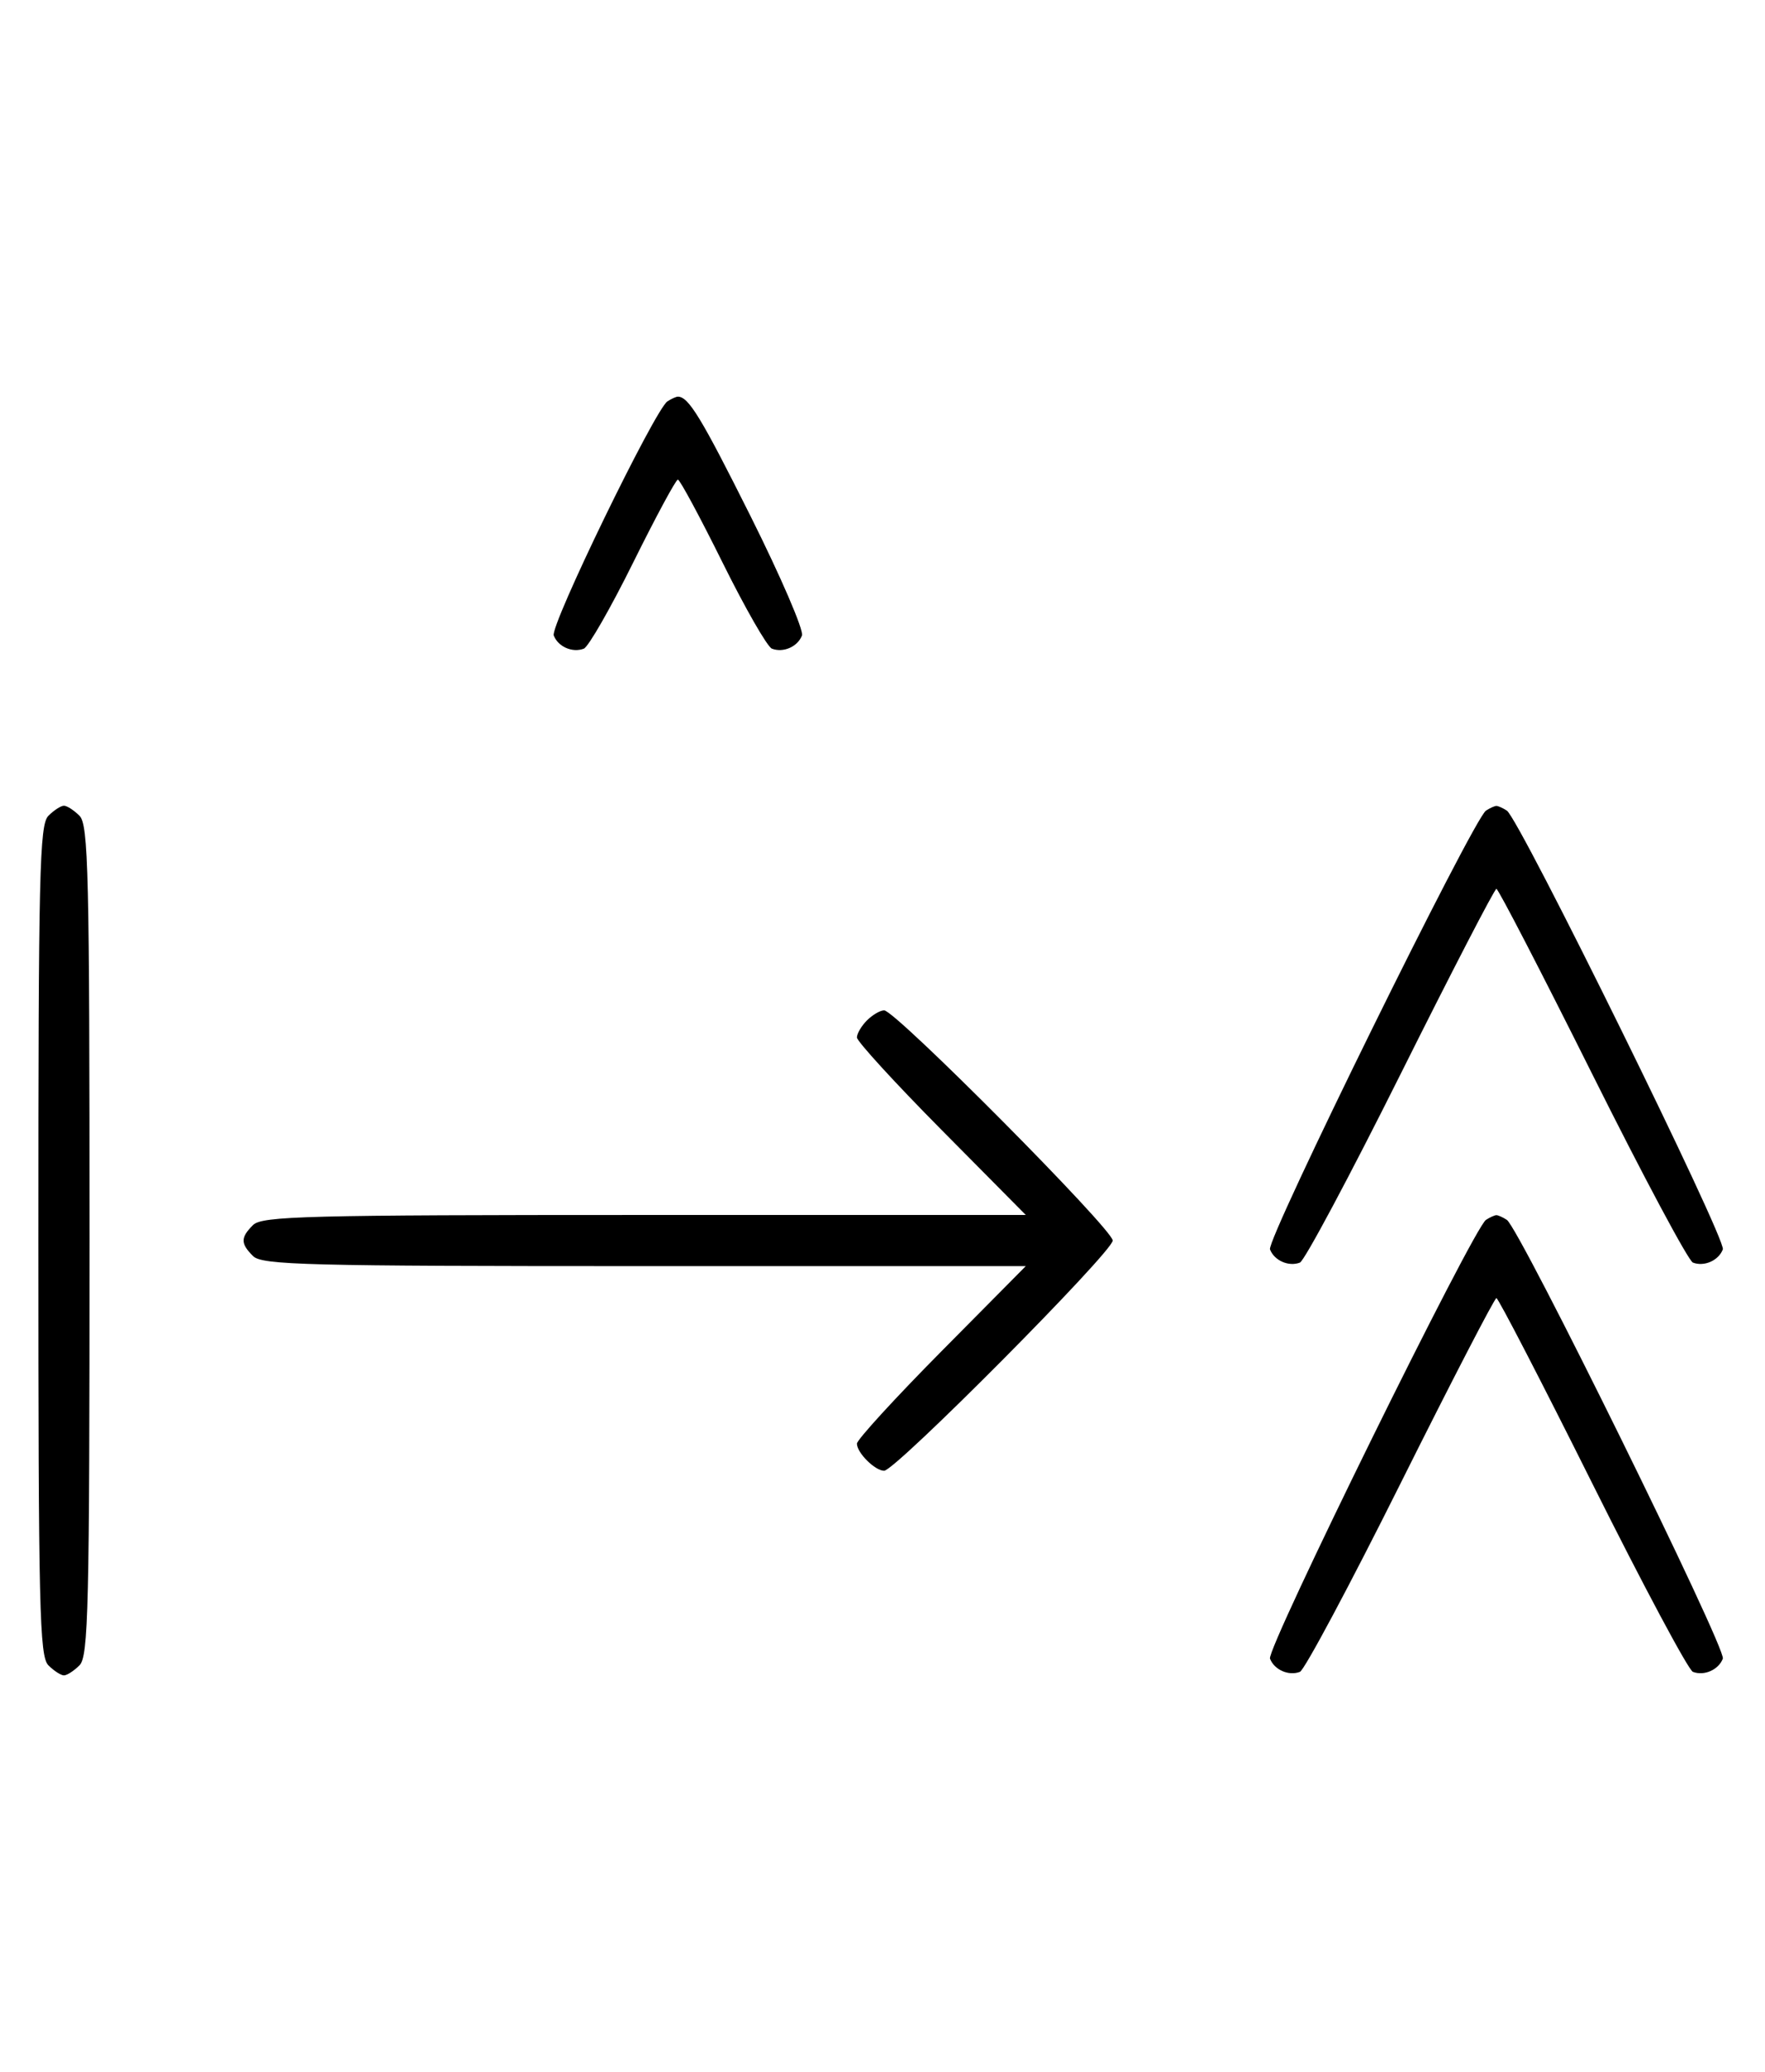 <svg xmlns="http://www.w3.org/2000/svg" width="276" height="324" viewBox="0 0 276 324" version="1.1">
	<path d="M 104.372 62.765 C 102.418 64.037, 86.003 97.844, 86.593 99.381 C 87.268 101.141, 89.513 102.124, 91.295 101.440 C 92.007 101.167, 95.480 95.106, 99.014 87.972 C 102.547 80.837, 105.691 75, 106 75 C 106.309 75, 109.453 80.837, 112.986 87.972 C 116.520 95.106, 119.993 101.167, 120.705 101.440 C 122.487 102.124, 124.732 101.141, 125.407 99.381 C 125.716 98.575, 122.096 90.173, 117.363 80.708 C 109.638 65.261, 107.672 62.031, 106 62.031 C 105.725 62.031, 104.992 62.361, 104.372 62.765 M 7.571 127.571 C 6.175 128.968, 6 136.372, 6 194 C 6 251.628, 6.175 259.032, 7.571 260.429 C 8.436 261.293, 9.529 262, 10 262 C 10.471 262, 11.564 261.293, 12.429 260.429 C 13.825 259.032, 14 251.628, 14 194 C 14 136.372, 13.825 128.968, 12.429 127.571 C 11.564 126.707, 10.471 126, 10 126 C 9.529 126, 8.436 126.707, 7.571 127.571 M 232.370 126.765 C 230.401 128.045, 198.007 193.855, 198.594 195.384 C 199.265 197.133, 201.512 198.124, 203.274 197.448 C 203.975 197.180, 211.056 183.919, 219.010 167.980 C 226.964 152.041, 233.710 139, 234 139 C 234.290 139, 241.036 152.041, 248.990 167.980 C 256.944 183.919, 264.025 197.180, 264.726 197.448 C 266.488 198.124, 268.735 197.133, 269.406 195.384 C 269.993 193.855, 237.599 128.045, 235.630 126.765 C 235.009 126.361, 234.275 126.031, 234 126.031 C 233.725 126.031, 232.991 126.361, 232.370 126.765 M 135.571 159.571 C 134.707 160.436, 134 161.636, 134 162.239 C 134 162.841, 139.941 169.334, 147.202 176.667 L 160.405 190 100.774 190 C 47.897 190, 40.965 190.178, 39.571 191.571 C 37.598 193.545, 37.598 194.455, 39.571 196.429 C 40.965 197.822, 47.897 198, 100.774 198 L 160.405 198 147.202 211.333 C 139.941 218.666, 134 225.159, 134 225.761 C 134 227.187, 136.825 230, 138.257 230 C 140.006 230, 174 195.761, 174 194 C 174 192.239, 140.006 158, 138.257 158 C 137.644 158, 136.436 158.707, 135.571 159.571 M 232.370 190.765 C 230.401 192.045, 198.007 257.855, 198.594 259.384 C 199.265 261.133, 201.512 262.124, 203.274 261.448 C 203.975 261.180, 211.056 247.919, 219.010 231.980 C 226.964 216.041, 233.710 203, 234 203 C 234.290 203, 241.036 216.041, 248.990 231.980 C 256.944 247.919, 264.025 261.180, 264.726 261.448 C 266.488 262.124, 268.735 261.133, 269.406 259.384 C 269.993 257.855, 237.599 192.045, 235.630 190.765 C 235.009 190.361, 234.275 190.031, 234 190.031 C 233.725 190.031, 232.991 190.361, 232.370 190.765 " stroke="none" fill="black" fill-rule="evenodd"/>
</svg>